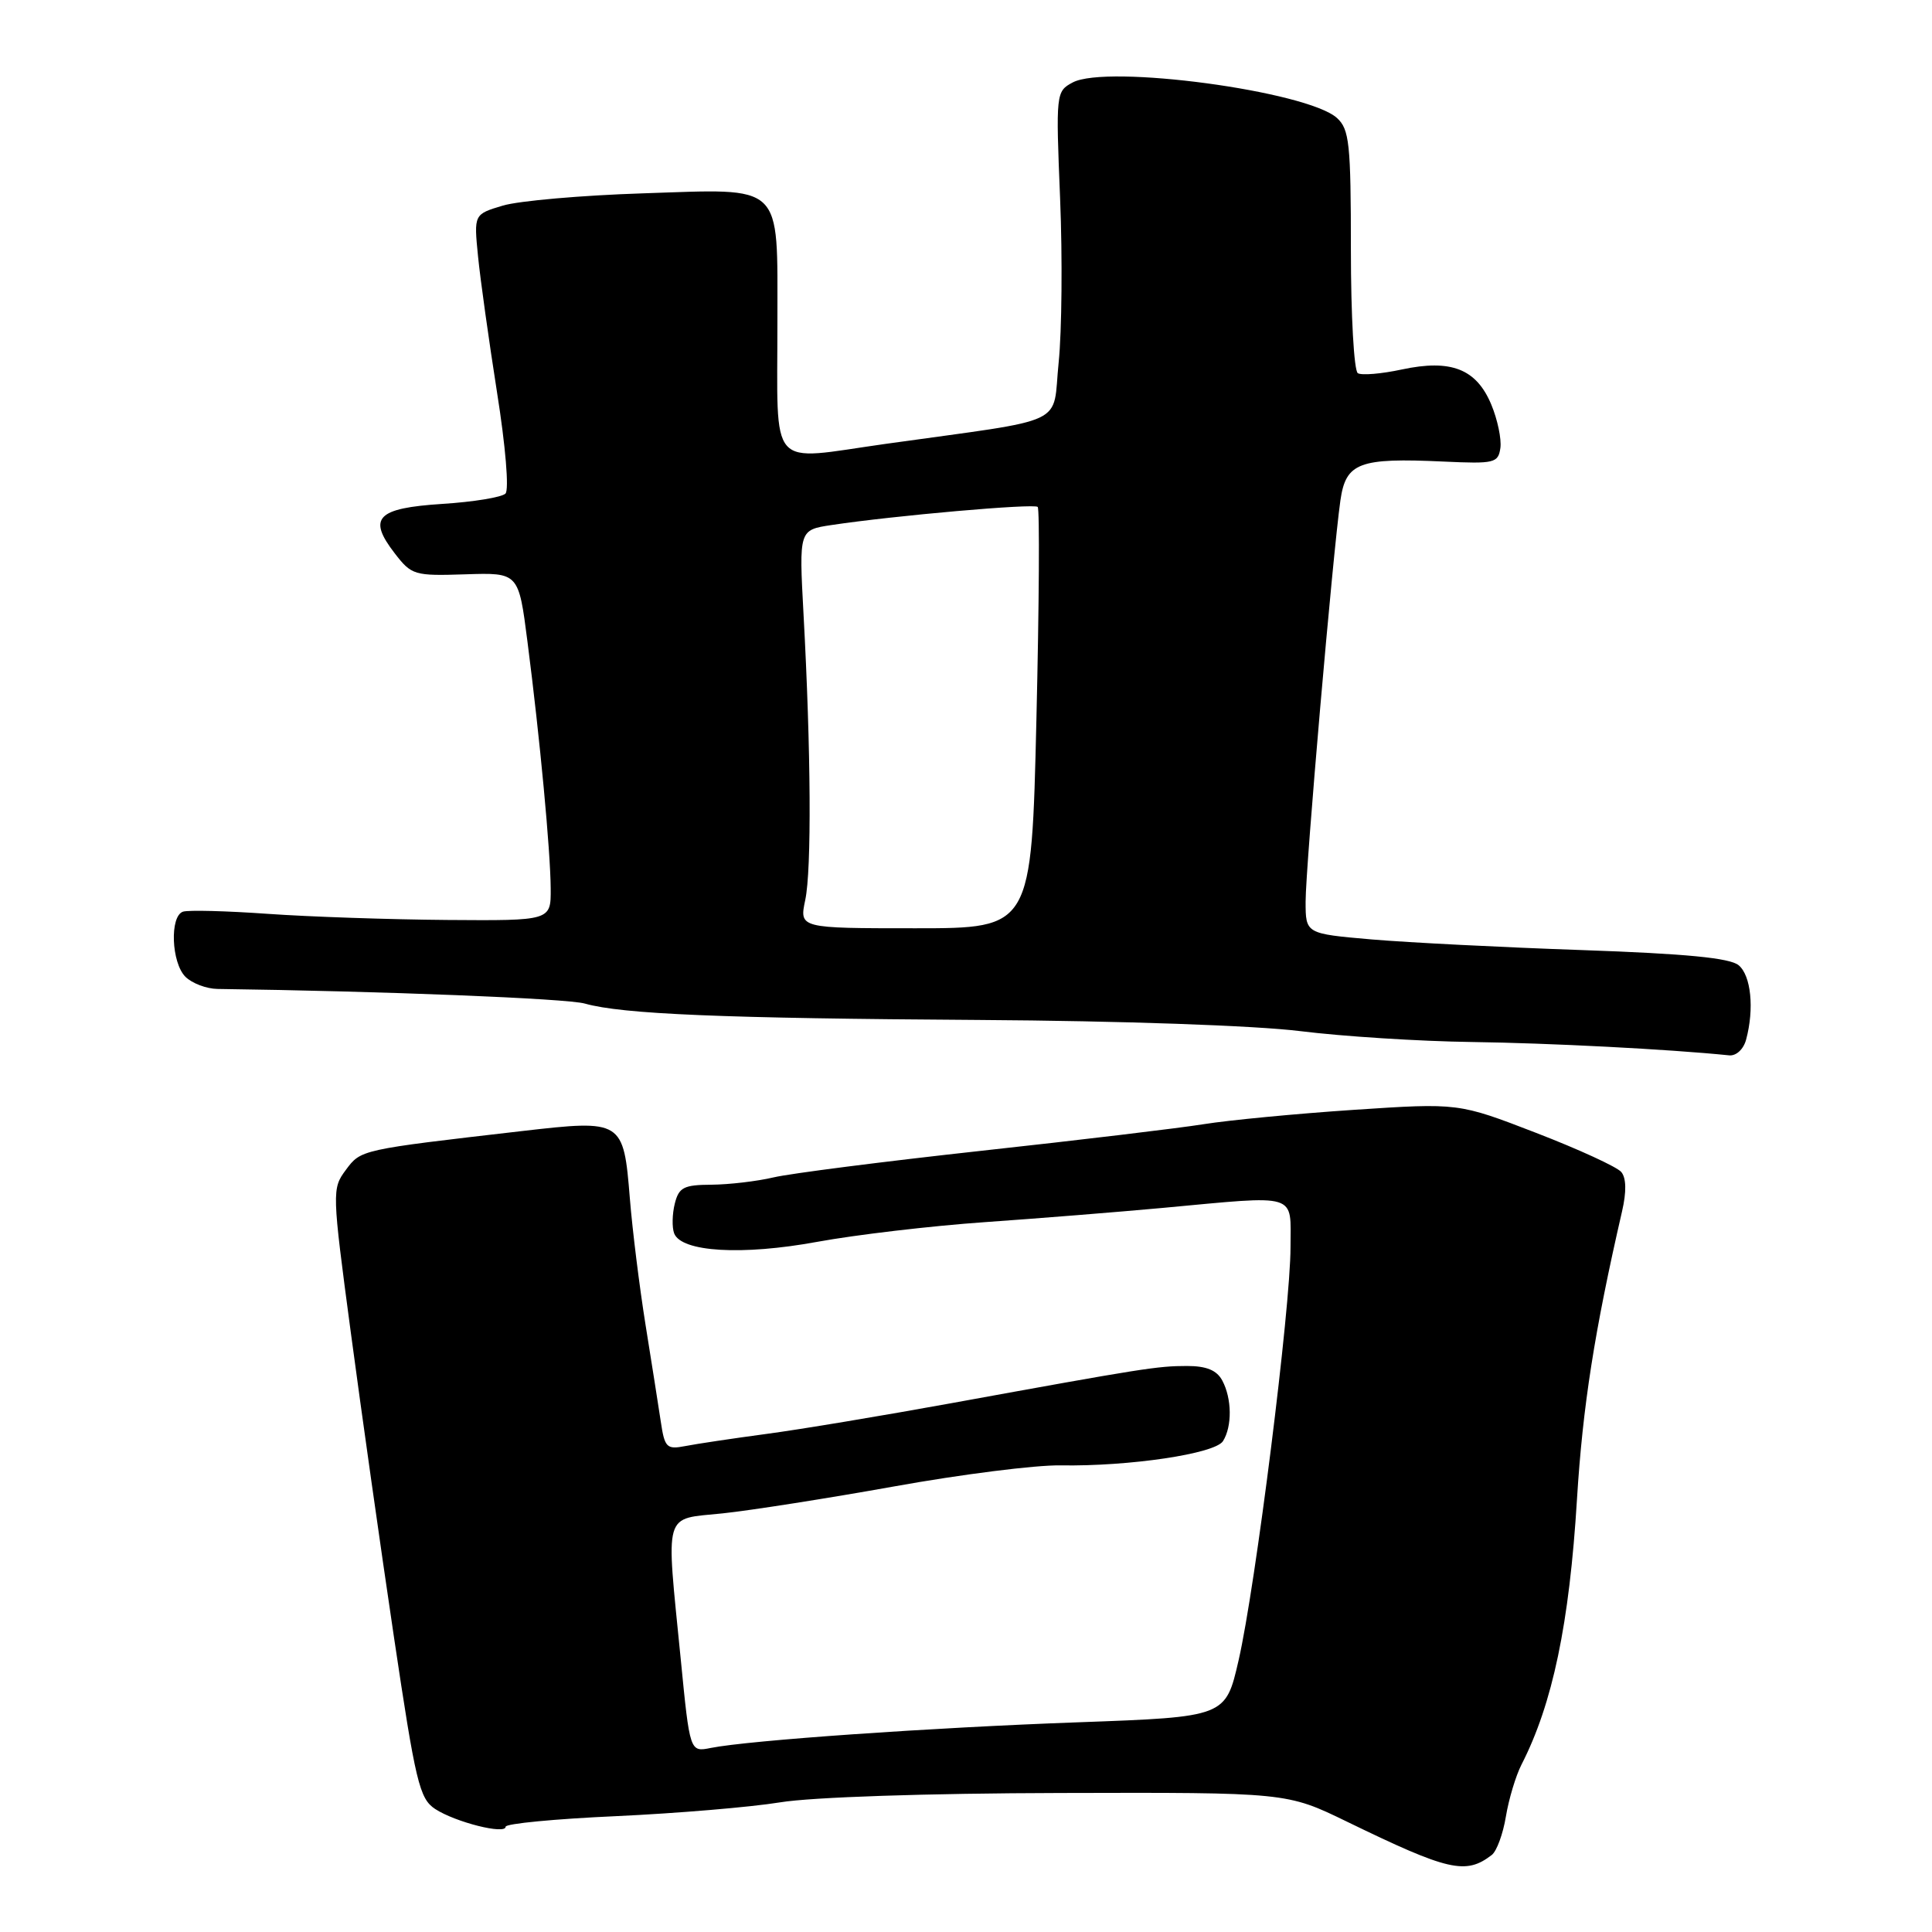 <?xml version="1.0" encoding="UTF-8" standalone="no"?>
<!DOCTYPE svg PUBLIC "-//W3C//DTD SVG 1.1//EN" "http://www.w3.org/Graphics/SVG/1.1/DTD/svg11.dtd" >
<svg xmlns="http://www.w3.org/2000/svg" xmlns:xlink="http://www.w3.org/1999/xlink" version="1.1" viewBox="0 0 256 256">
 <g >
 <path fill="currentColor"
d=" M 197.67 245.79 C 198.32 245.29 199.16 243.00 199.54 240.69 C 199.92 238.39 200.85 235.30 201.60 233.83 C 205.73 225.77 207.95 215.16 208.96 198.62 C 209.72 186.35 211.27 176.41 214.93 160.51 C 215.53 157.92 215.49 156.09 214.83 155.30 C 214.28 154.63 209.19 152.29 203.54 150.11 C 193.26 146.14 193.26 146.14 179.38 147.06 C 171.75 147.57 162.80 148.43 159.50 148.96 C 156.20 149.49 142.93 151.08 130.00 152.49 C 117.07 153.91 104.70 155.49 102.50 156.01 C 100.30 156.53 96.60 156.96 94.27 156.98 C 90.60 157.00 89.95 157.33 89.41 159.50 C 89.07 160.87 89.03 162.64 89.33 163.43 C 90.28 165.90 98.34 166.38 108.29 164.55 C 113.36 163.62 123.35 162.44 130.50 161.94 C 137.65 161.44 148.22 160.59 154.00 160.06 C 172.27 158.37 171.00 157.98 171.00 165.25 C 171.01 173.24 166.37 210.19 164.12 220.00 C 162.40 227.50 162.40 227.50 142.95 228.21 C 123.26 228.92 99.26 230.60 94.19 231.61 C 91.41 232.17 91.41 232.17 90.20 219.83 C 88.23 199.89 87.81 201.36 95.75 200.53 C 99.46 200.14 109.72 198.53 118.53 196.95 C 127.35 195.36 137.25 194.11 140.53 194.17 C 149.66 194.32 160.99 192.63 162.05 190.96 C 163.28 189.01 163.24 185.32 161.96 182.93 C 161.23 181.56 159.86 181.00 157.28 181.00 C 153.37 181.00 151.49 181.30 126.00 185.94 C 116.92 187.59 105.90 189.43 101.50 190.01 C 97.10 190.60 92.29 191.32 90.81 191.61 C 88.33 192.09 88.07 191.83 87.55 188.32 C 87.23 186.22 86.33 180.45 85.53 175.50 C 84.74 170.55 83.80 163.04 83.46 158.81 C 82.62 148.42 82.48 148.34 69.18 149.87 C 47.71 152.35 47.83 152.32 45.82 155.03 C 43.98 157.51 43.99 157.89 46.48 176.53 C 47.87 186.96 50.44 205.11 52.19 216.85 C 55.07 236.19 55.58 238.33 57.66 239.70 C 60.34 241.45 67.00 243.13 67.00 242.05 C 67.00 241.64 73.58 241.01 81.62 240.65 C 89.65 240.28 99.44 239.46 103.37 238.82 C 107.57 238.13 122.82 237.62 140.50 237.58 C 170.50 237.50 170.50 237.50 178.50 241.39 C 191.94 247.92 194.22 248.45 197.67 245.79 Z  M 231.37 137.75 C 232.47 133.66 232.02 129.26 230.38 127.90 C 229.21 126.93 223.37 126.37 209.63 125.89 C 199.11 125.53 186.56 124.89 181.75 124.48 C 173.00 123.72 173.00 123.72 173.00 119.46 C 173.00 114.92 176.61 73.33 177.61 66.31 C 178.33 61.29 180.07 60.64 191.29 61.16 C 198.03 61.47 198.52 61.36 198.81 59.35 C 198.97 58.17 198.43 55.58 197.60 53.60 C 195.63 48.88 192.27 47.56 185.74 48.96 C 183.04 49.54 180.42 49.76 179.92 49.45 C 179.41 49.14 179.00 41.78 179.00 33.10 C 179.00 19.00 178.80 17.13 177.15 15.63 C 173.20 12.07 146.67 8.50 142.13 10.93 C 139.92 12.11 139.90 12.36 140.47 26.32 C 140.79 34.12 140.70 43.88 140.28 48.00 C 139.39 56.61 142.03 55.36 117.32 58.82 C 101.58 61.03 103.03 62.68 103.01 42.58 C 103.00 24.03 104.01 25.00 85.16 25.62 C 77.10 25.88 68.76 26.61 66.64 27.24 C 62.79 28.39 62.79 28.39 63.34 33.95 C 63.64 37.00 64.78 45.12 65.86 52.00 C 66.99 59.10 67.47 64.89 66.98 65.40 C 66.50 65.89 62.73 66.51 58.61 66.77 C 49.93 67.33 48.68 68.62 52.29 73.30 C 54.54 76.22 54.89 76.32 61.67 76.10 C 68.72 75.87 68.72 75.87 69.89 85.01 C 71.55 97.89 72.94 112.75 72.97 117.75 C 73.00 122.00 73.00 122.00 59.25 121.90 C 51.69 121.84 41.00 121.48 35.50 121.09 C 30.00 120.70 24.94 120.57 24.25 120.80 C 22.47 121.39 22.70 127.56 24.57 129.43 C 25.44 130.29 27.35 131.02 28.82 131.04 C 50.63 131.33 75.14 132.30 77.50 132.98 C 82.45 134.38 95.77 134.94 129.79 135.15 C 148.62 135.27 166.33 135.89 172.29 136.63 C 177.91 137.33 188.12 137.98 195.00 138.07 C 205.27 138.21 221.10 139.02 229.13 139.84 C 230.06 139.93 231.03 139.03 231.37 137.75 Z  M 106.70 119.25 C 107.55 115.24 107.46 99.52 106.47 81.36 C 105.87 70.22 105.87 70.22 110.18 69.57 C 118.48 68.32 137.02 66.69 137.50 67.17 C 137.77 67.44 137.69 80.11 137.33 95.33 C 136.68 123.00 136.68 123.00 121.29 123.00 C 105.91 123.00 105.91 123.00 106.70 119.25 Z "/>
</g>
</svg>